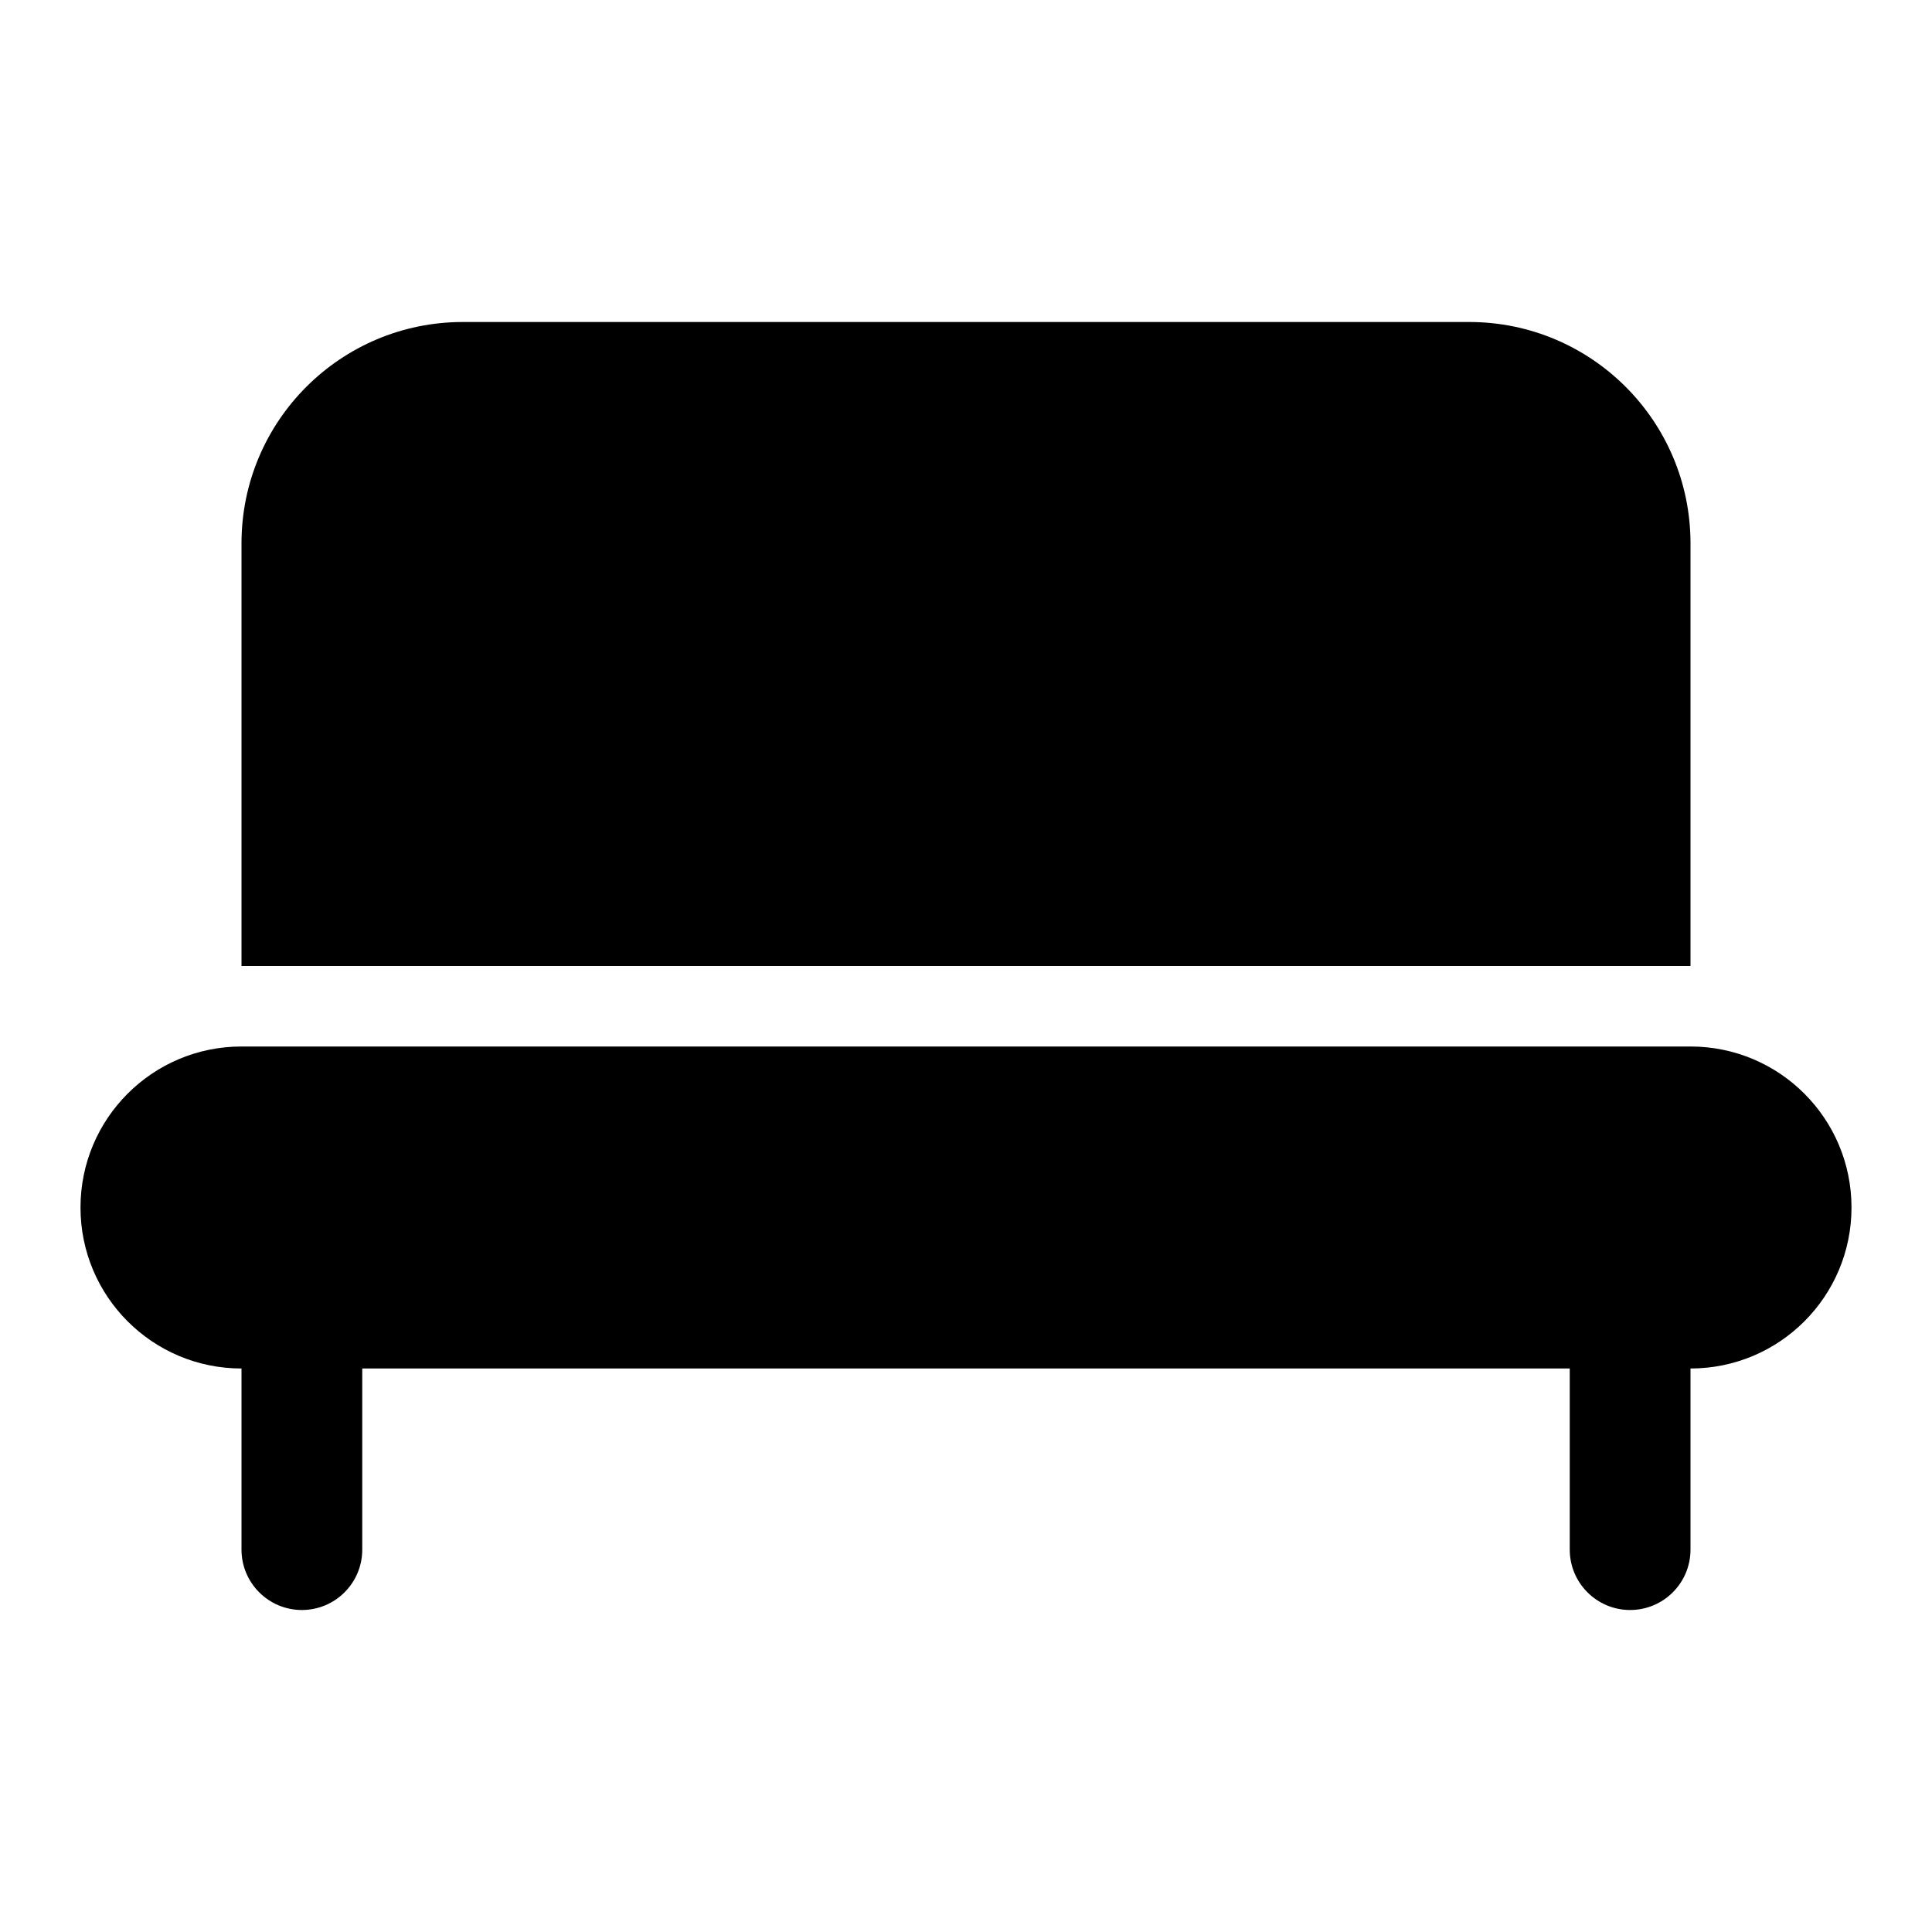 <svg width="512" height="512" viewBox="0 0 24 24" fill="none" xmlns="http://www.w3.org/2000/svg"><path d="M5.75 4C4.231 4 3 5.231 3 6.75V12H21V6.75C21 5.231 19.769 4 18.25 4H5.75ZM3 13C1.895 13 1 13.895 1 15C1 16.105 1.895 17 3 17V19.25C3 19.664 3.336 20 3.75 20C4.164 20 4.5 19.664 4.5 19.25V17H19.5V19.25C19.5 19.664 19.836 20 20.25 20C20.664 20 21 19.664 21 19.25L21 17C22.105 17 23 16.105 23 15C23 13.895 22.105 13 21 13H3Z" fill="currentColor"/></svg>